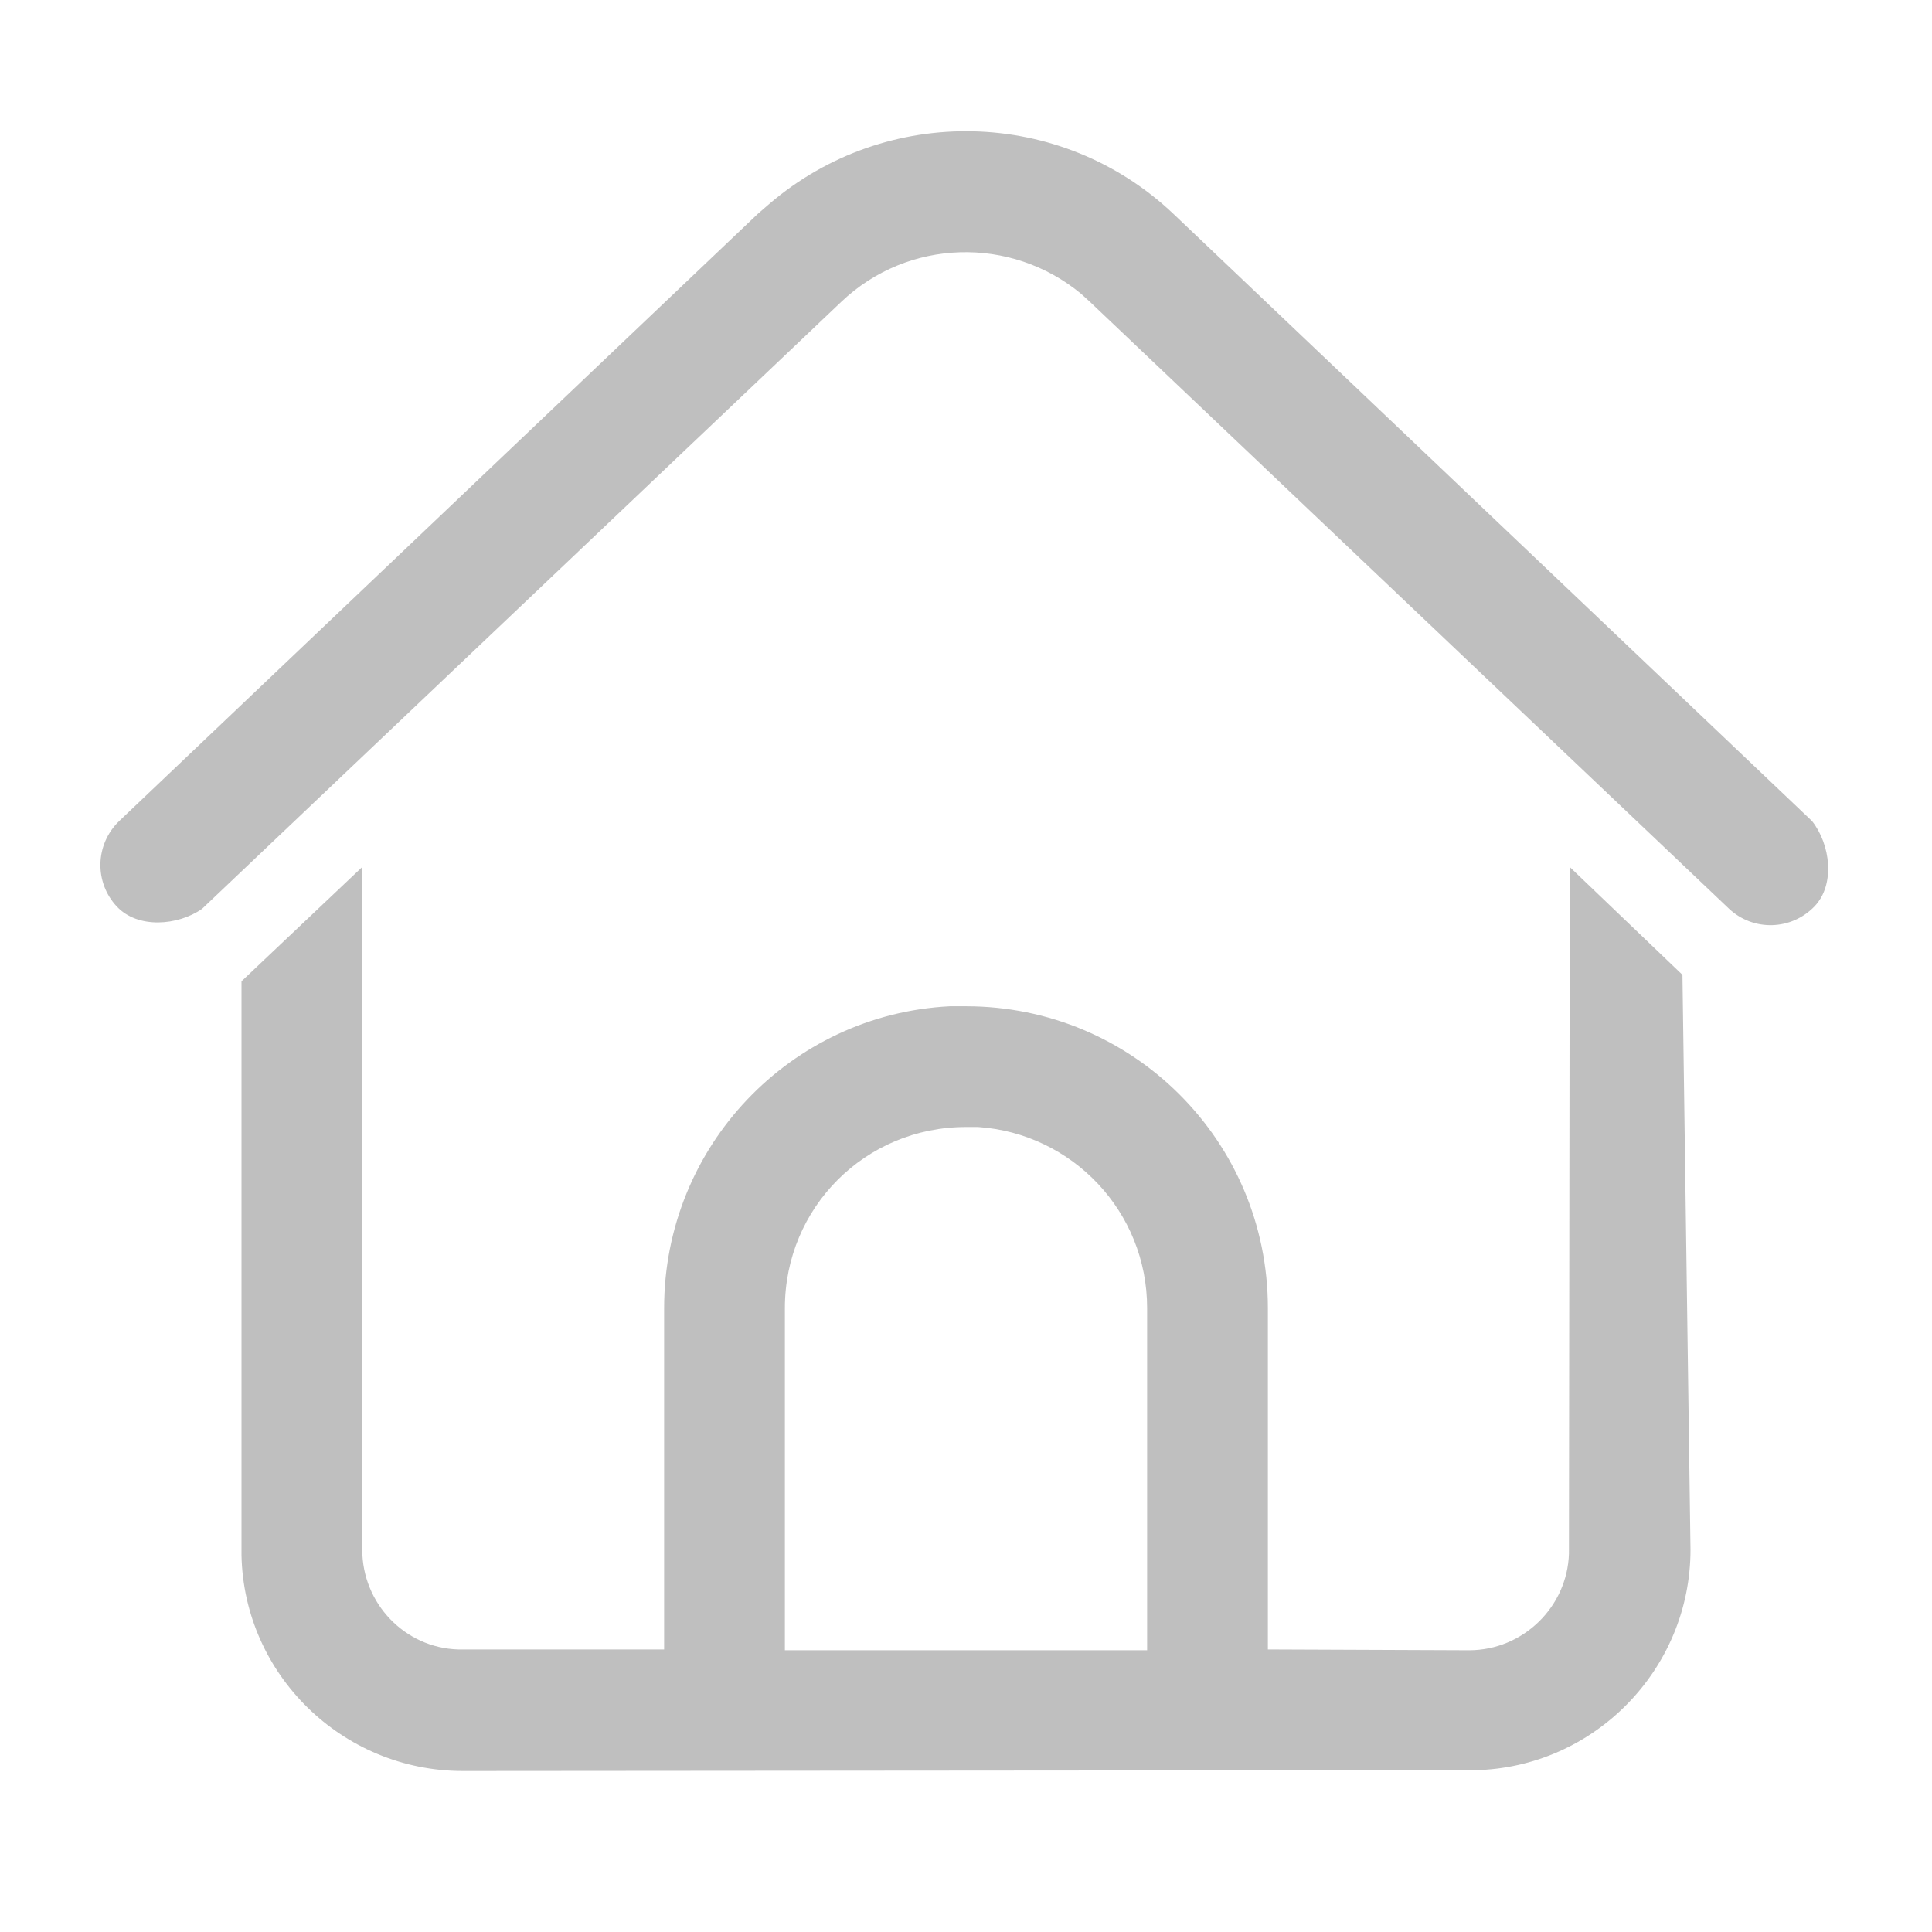 <svg width="24" height="24" viewBox="0 0 24 24" fill="none" xmlns="http://www.w3.org/2000/svg" xmlns:xlink="http://www.w3.org/1999/xlink">
	<desc>
			Created with Pixso.
	</desc>
	<defs>
		<clipPath id="clip10_814">
			<rect id="svg" width="24" height="24" fill="white" fill-opacity="0"/>
		</clipPath>
	</defs>
	<g clip-path="url(#clip10_814)">
		<path id="path-1" d="M5.75 22C4.25 22 3.03 20.8 3 19.32L3 12.19L4.5 10.77L4.5 19.25C4.5 19.92 5.03 20.47 5.69 20.49L8.25 20.49L8.25 16.25C8.25 14.24 9.82 12.6 11.8 12.5L12 12.5C14.07 12.5 15.75 14.17 15.75 16.25L15.75 20.49L18.25 20.5C18.92 20.5 19.47 19.96 19.49 19.3L19.5 10.77L20.9 12.11L21 19.25C21 20.74 19.8 21.96 18.32 21.99L5.75 22ZM12 14C10.75 14 9.75 15 9.75 16.25L9.75 20.5L14.25 20.5L14.25 16.25C14.25 15.05 13.32 14.08 12.15 14L12 14ZM9.56 2.53C11.01 1.29 13.18 1.33 14.58 2.66L22.51 10.2C22.74 10.49 22.8 10.99 22.54 11.26C22.25 11.56 21.78 11.57 21.48 11.29L13.54 3.75L13.43 3.65C12.56 2.93 11.28 2.96 10.45 3.75L2.51 11.29C2.21 11.5 1.71 11.54 1.45 11.26C1.17 10.96 1.18 10.49 1.48 10.2L9.41 2.66L9.56 2.53Z" fill="#000000" fill-opacity="0.25" fill-rule="nonzero"/>
		<path id="path-1" d="M3 19.32L3 12.19L4.5 10.77L4.5 19.25C4.5 19.92 5.03 20.47 5.69 20.49L8.25 20.49L8.25 16.25C8.25 14.24 9.82 12.6 11.8 12.5L12 12.5C14.07 12.5 15.75 14.17 15.75 16.25L15.75 20.49L18.25 20.5C18.92 20.5 19.47 19.96 19.49 19.3L19.5 10.77L20.9 12.11L21 19.25C21 20.74 19.8 21.96 18.32 21.99L5.75 22C4.25 22 3.03 20.8 3 19.32ZM9.75 16.25L9.75 20.5L14.25 20.5L14.25 16.25C14.25 15.05 13.32 14.08 12.15 14L12 14C10.75 14 9.75 15 9.75 16.25ZM14.58 2.66L22.51 10.2C22.74 10.49 22.8 10.99 22.54 11.26C22.25 11.56 21.78 11.57 21.48 11.29L13.54 3.75L13.43 3.65C12.56 2.93 11.28 2.96 10.45 3.75L2.51 11.29C2.21 11.5 1.71 11.54 1.45 11.26C1.17 10.96 1.18 10.49 1.48 10.2L9.41 2.66L9.56 2.53C11.01 1.29 13.18 1.33 14.58 2.66Z" stroke="#000000" stroke-opacity="0" stroke-width="1"/>
	</g>
</svg>
